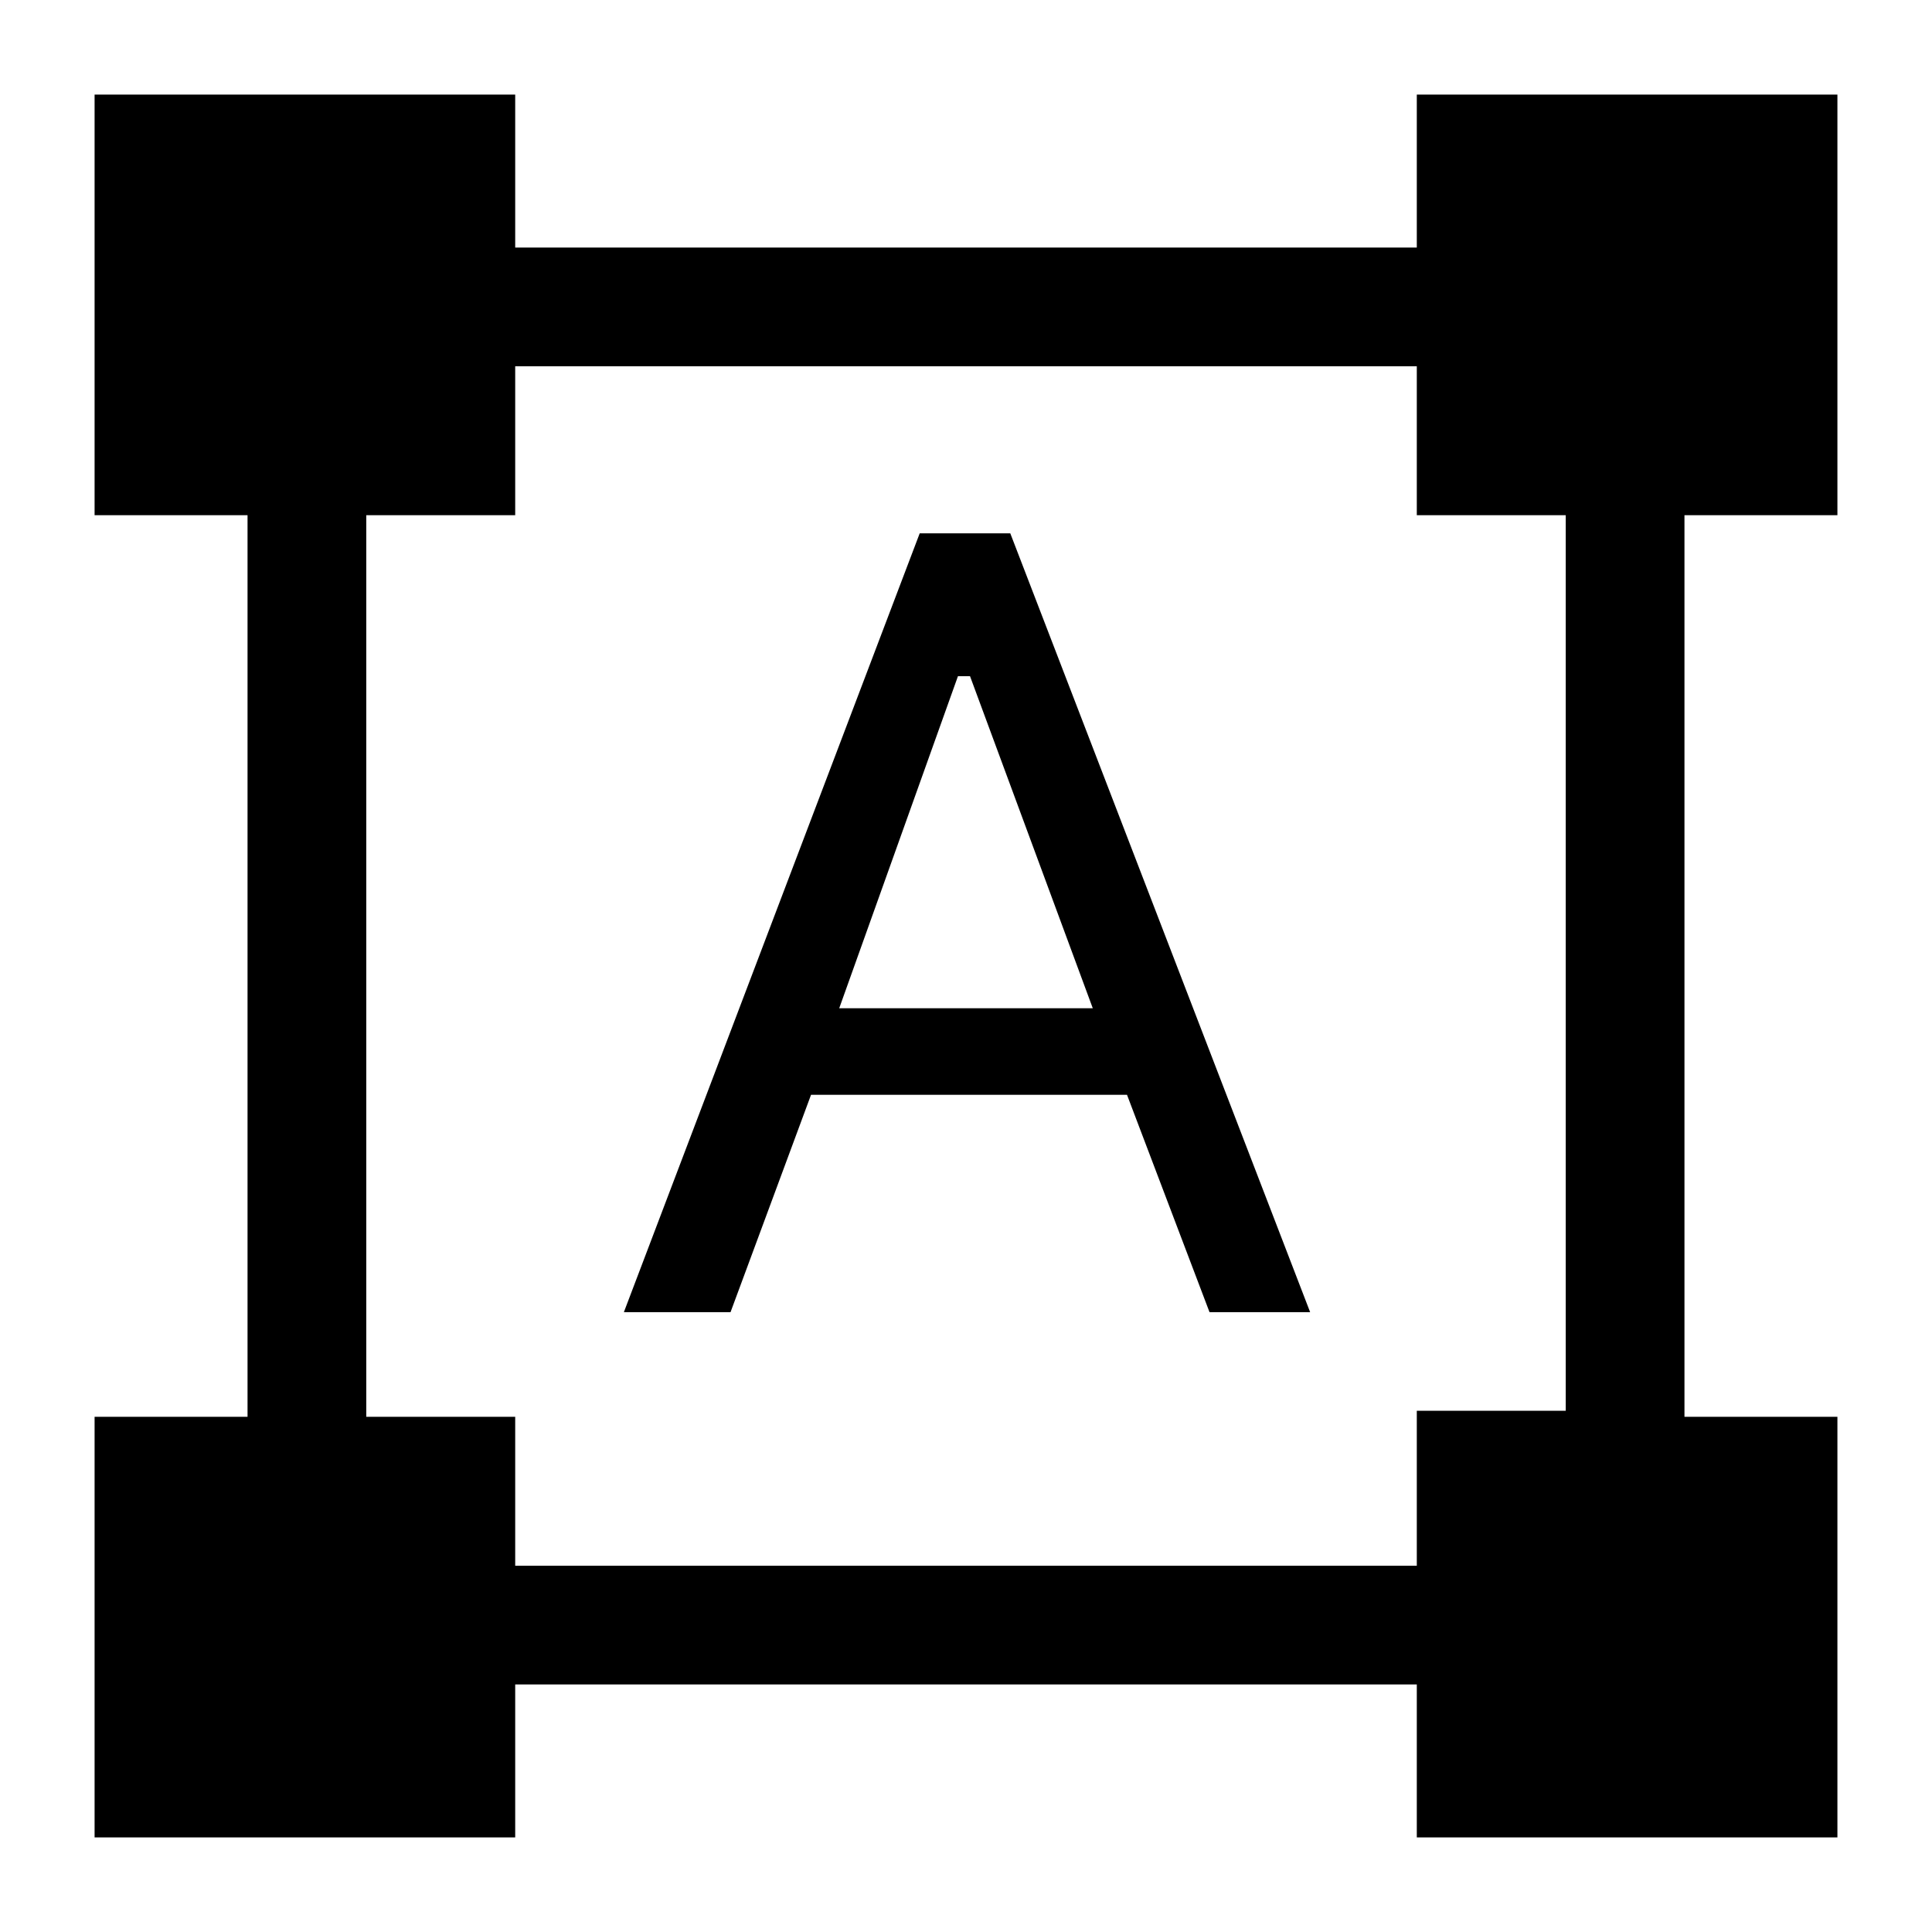 <svg xmlns="http://www.w3.org/2000/svg" height="48" width="48"><path d="M2.35 45.65V35.2H6.15V12.8H2.35V2.35H12.8V6.15H35.2V2.35H45.65V12.8H41.85V35.2H45.65V45.65H35.2V41.85H12.8V45.65ZM12.8 38.9H35.2V35.05H38.9V12.8H35.2V9.1H12.8V12.8H9.1V35.2H12.8ZM15.5 32.6 22.85 13.25H25.1L32.55 32.6H30.05L28 27.2H20.15L18.15 32.6ZM20.85 25.05H27.15L24.1 16.8H23.8Z"/></svg>